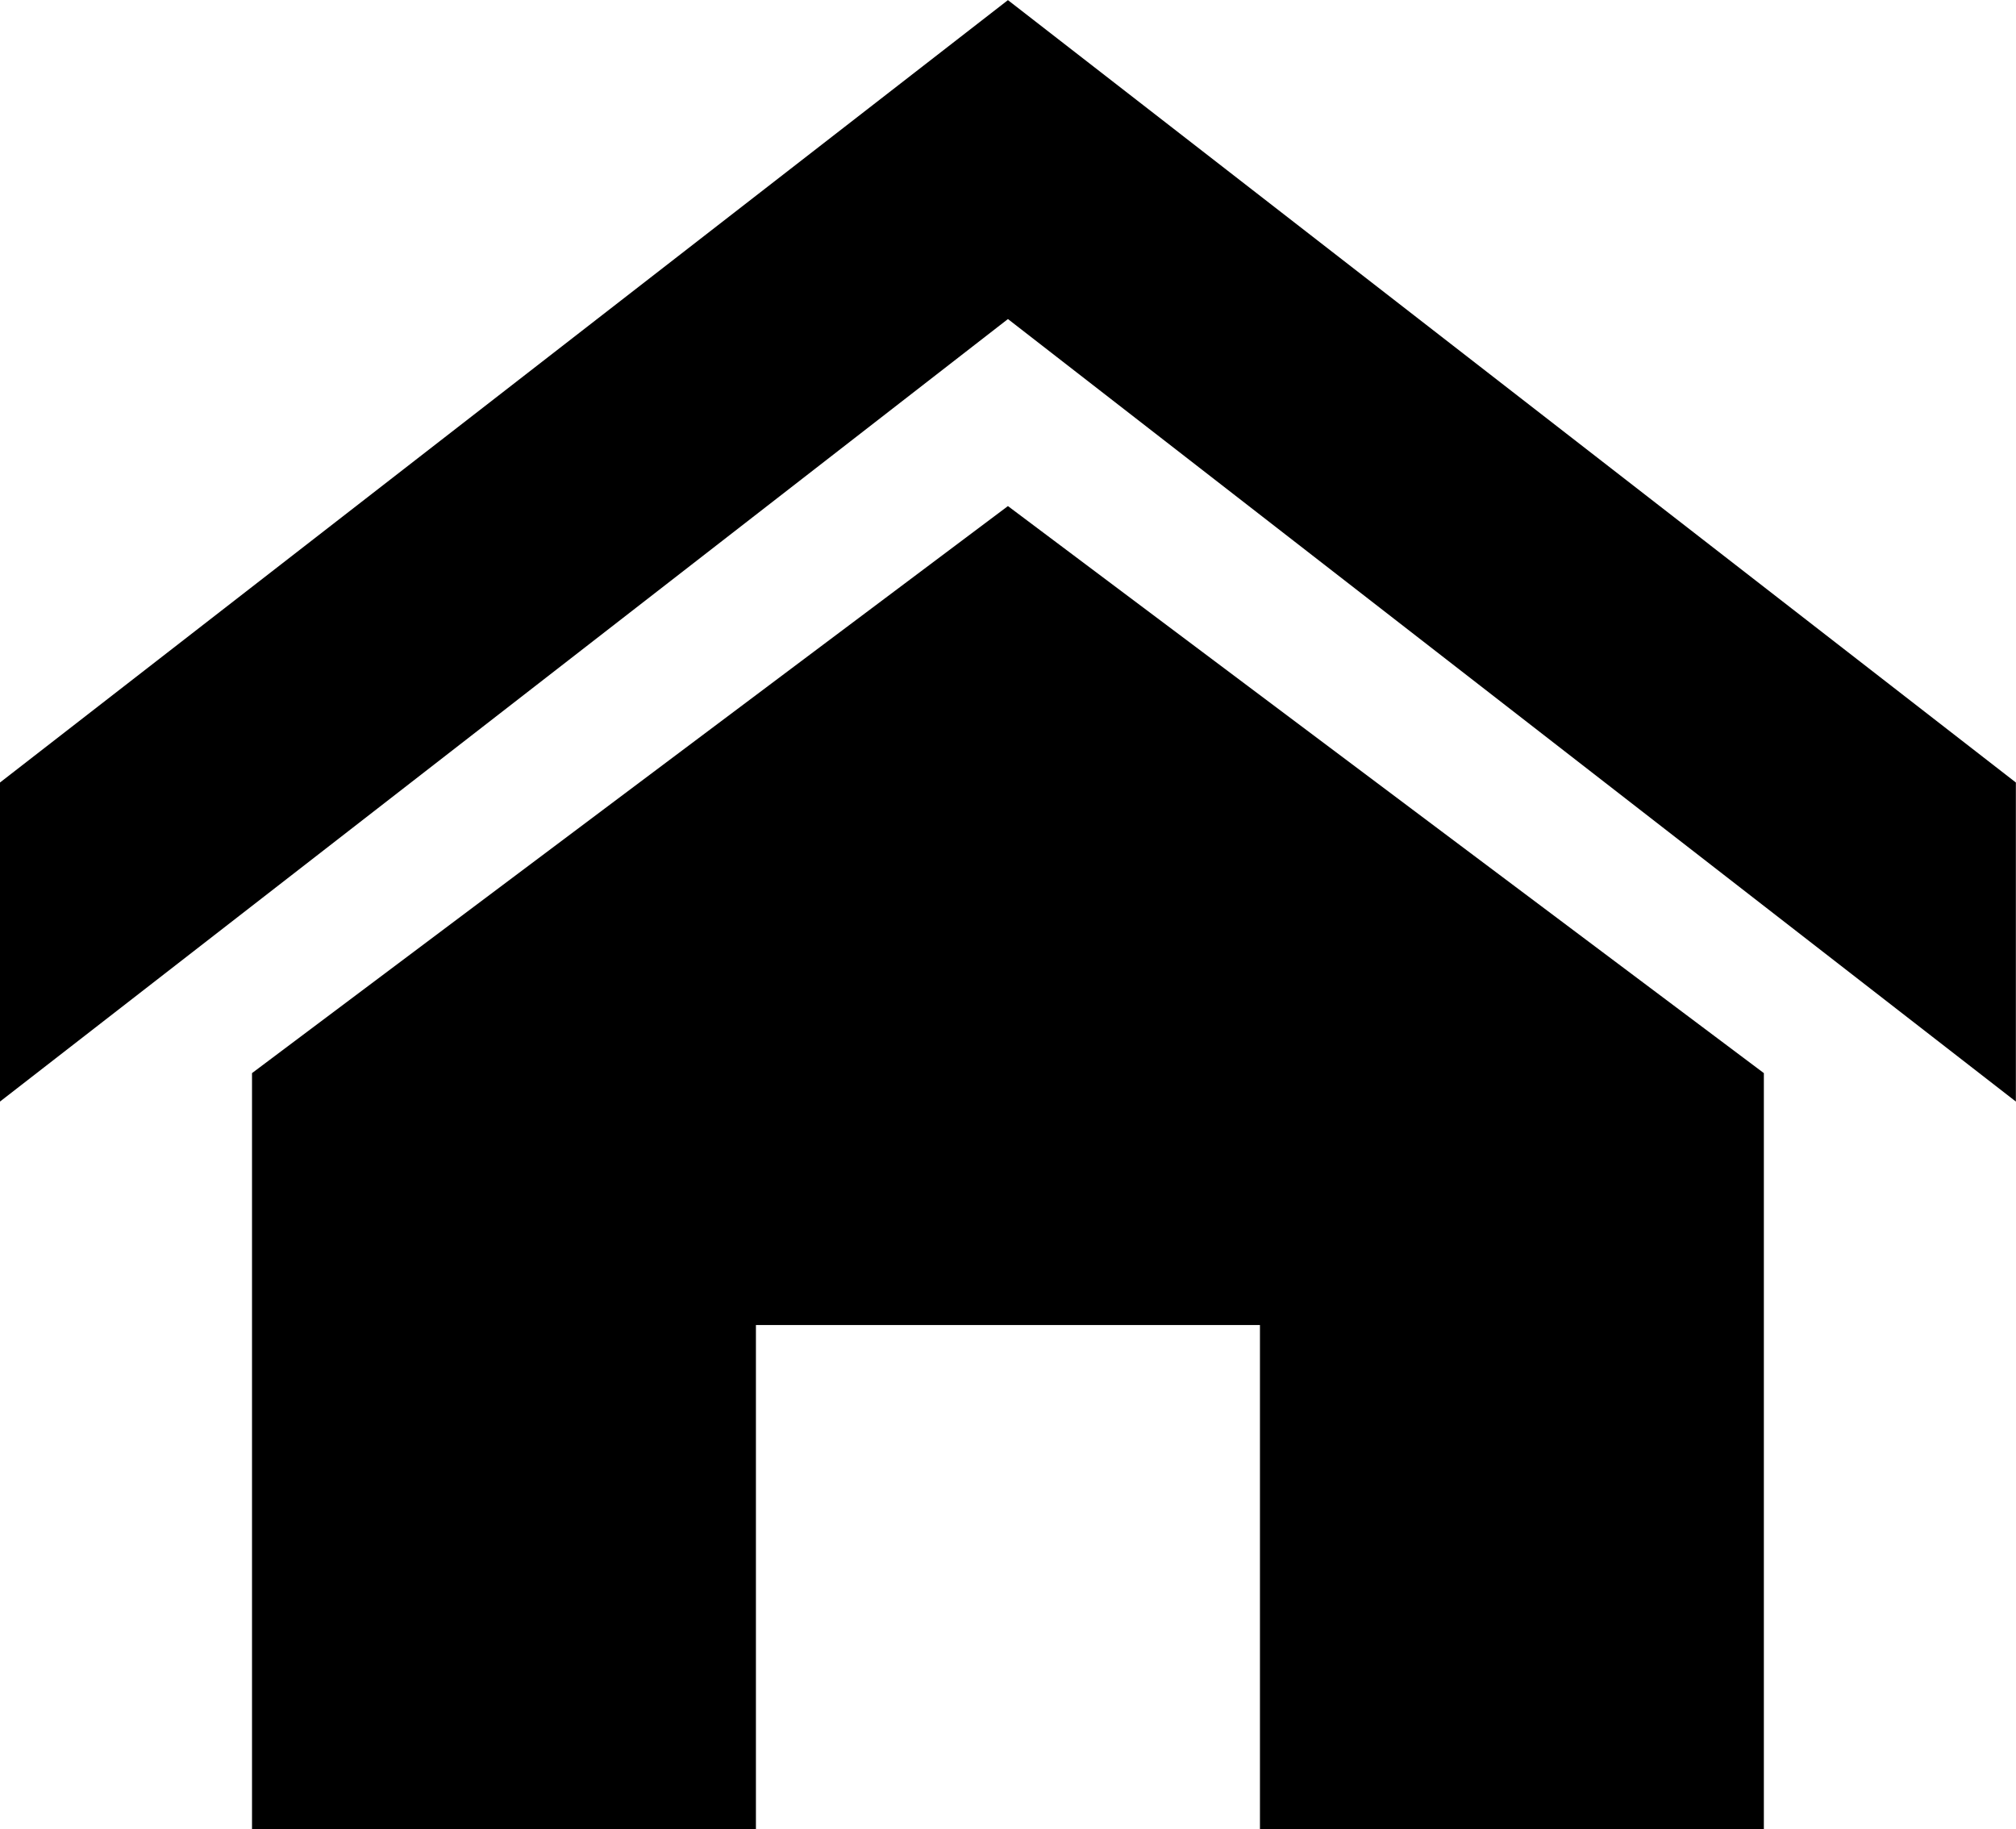 <svg xmlns="http://www.w3.org/2000/svg" width="15.943" height="14.464" viewBox="0 0 15.943 14.464">
  <path id="Icon_metro-home_drk" data-name="Icon metro-home drk" d="M18.513,11.572,10.542,5.384,2.571,11.572V9.049l7.971-6.187,7.971,6.187Zm-1.993-.225v5.978H12.535V13.339H8.549v3.986H4.564V11.347l5.978-4.484Z" transform="translate(-2.571 -2.861)"/>
</svg>
